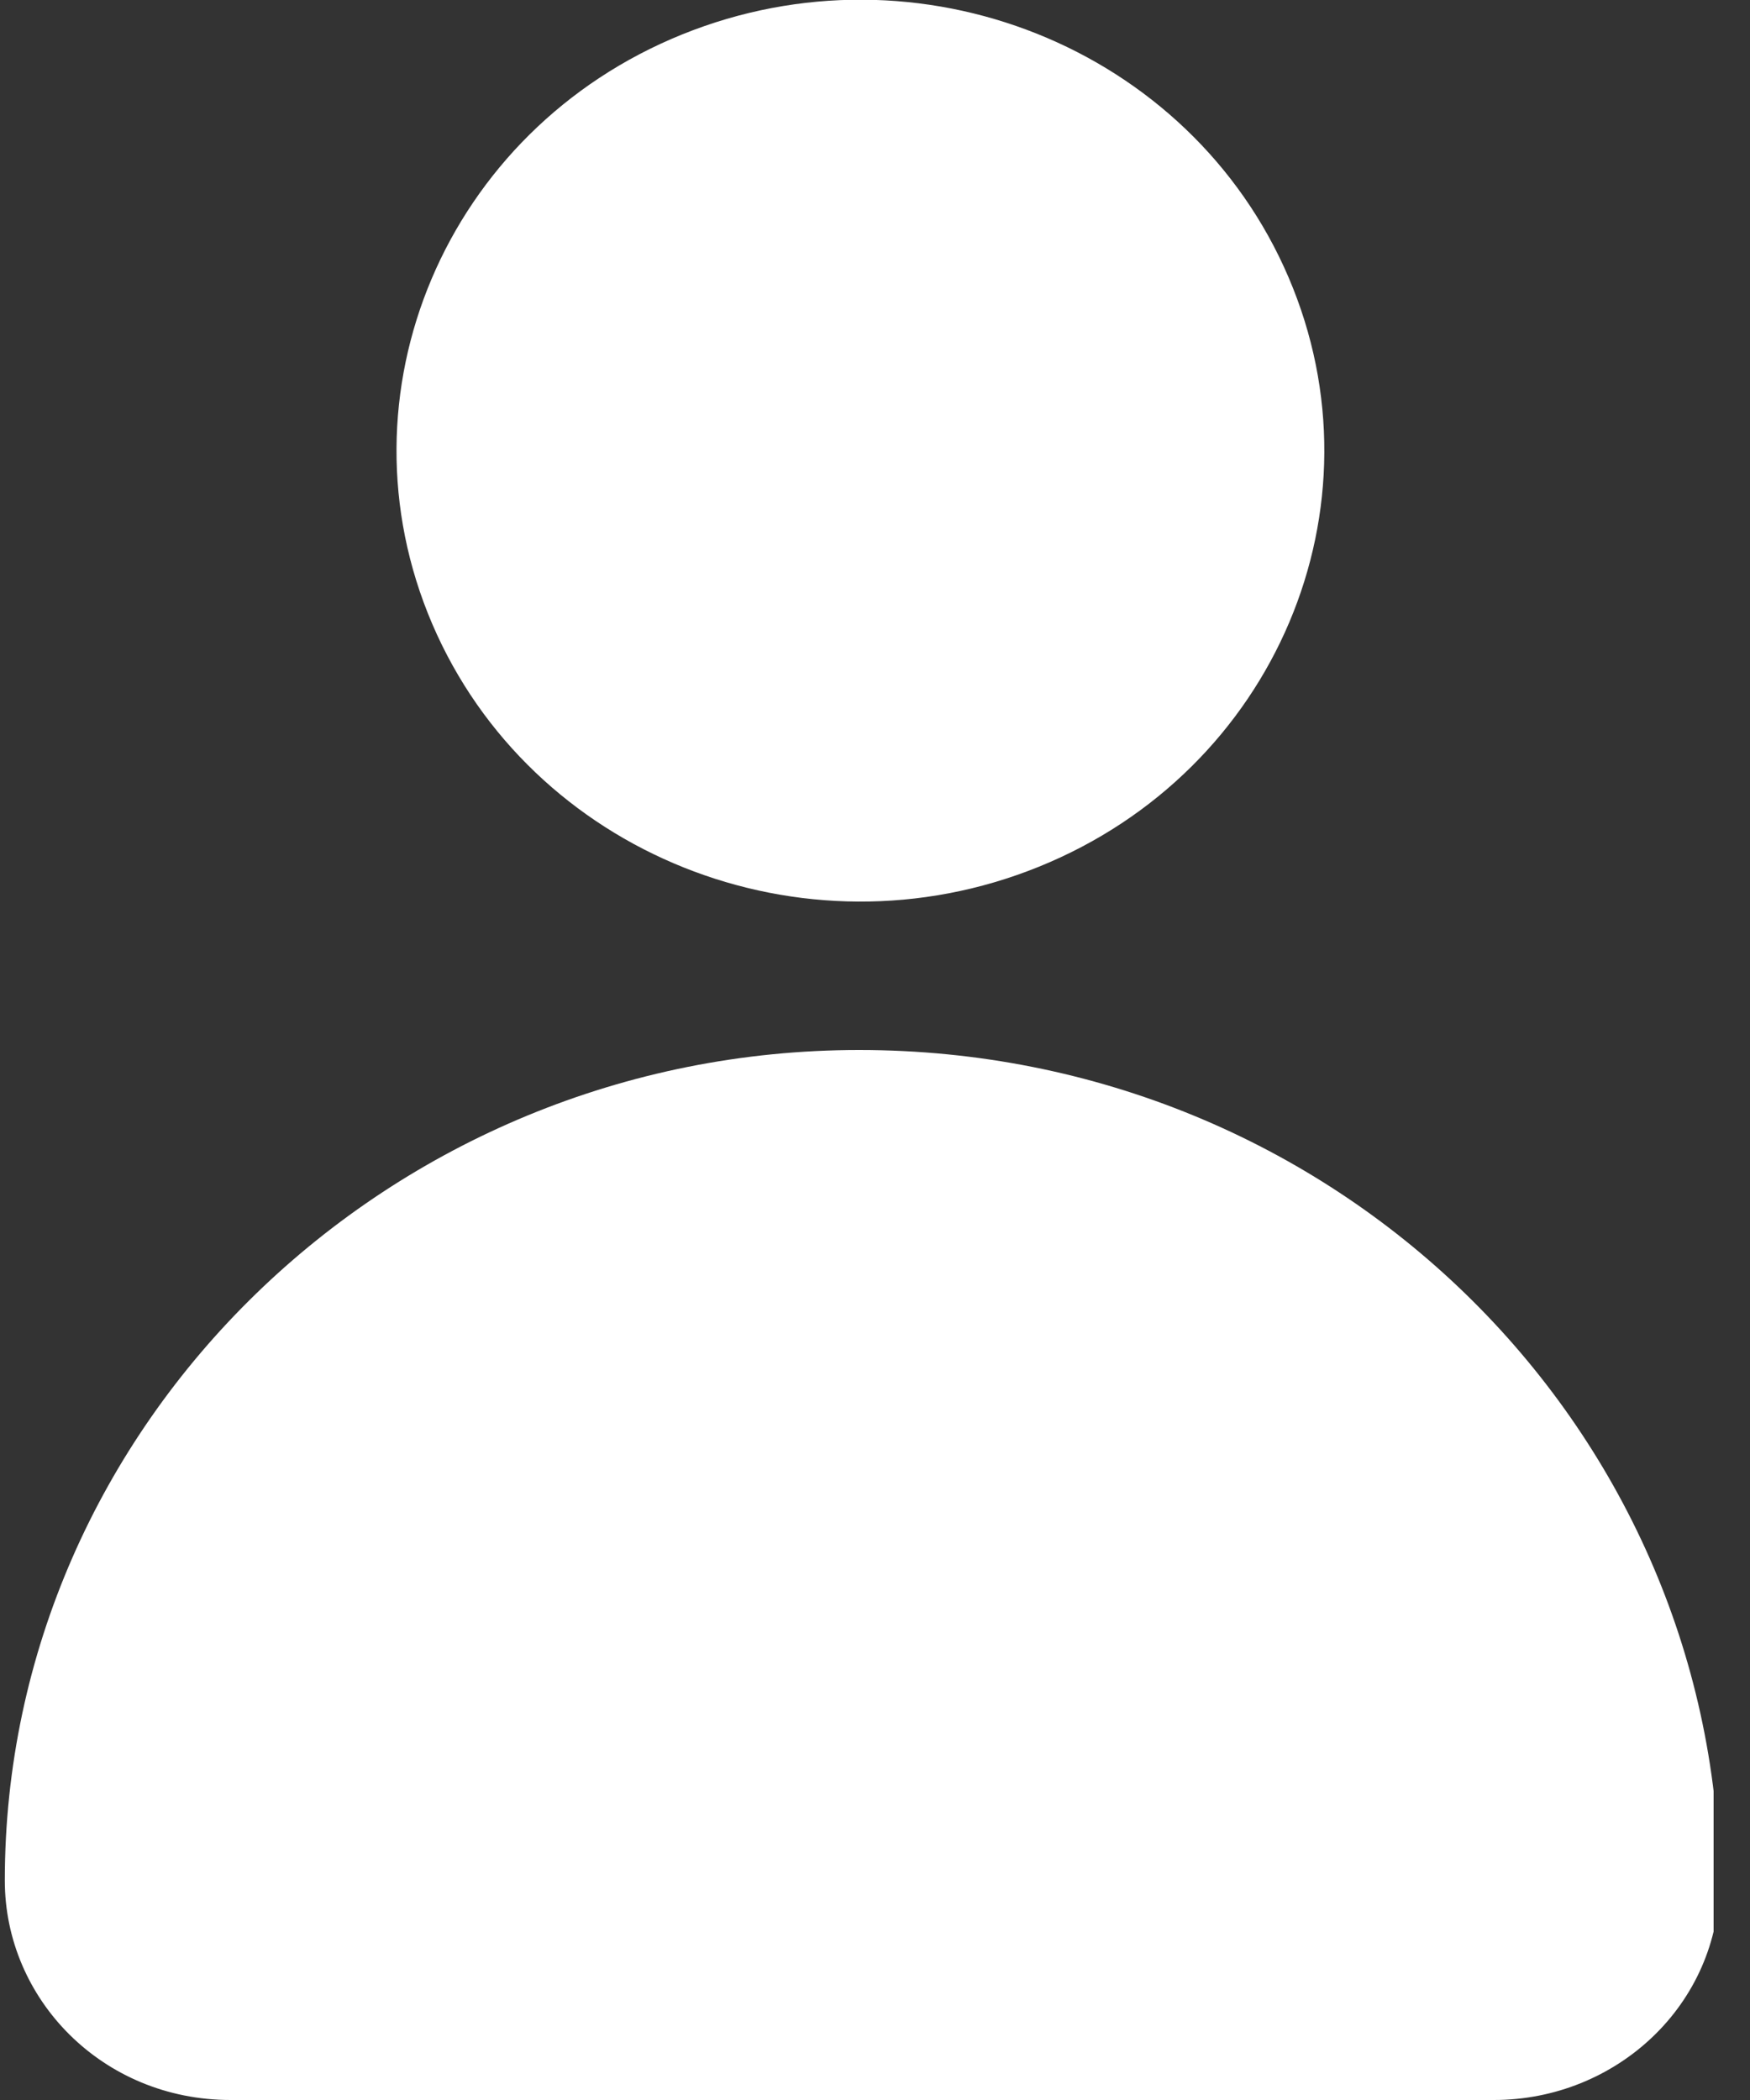 <svg width="20" height="24" viewBox="0 0 20 24" fill="none" xmlns="http://www.w3.org/2000/svg">
<rect x="0" y="0" width="20" height="24" fill="#333333" stroke="none"/>
<g clip-path="url(#clip0_1441_14878)">
<path d="M11.872 9.906C14.574 8.812 15.852 5.796 14.726 3.169C13.601 0.542 10.498 -0.7 7.795 0.394C5.093 1.488 3.815 4.504 4.94 7.131C6.066 9.758 9.169 11.001 11.872 9.906Z" fill="white"/>
<path d="M9.819 12C4.449 12 0.055 16.271 0.055 21.491C0.055 22.848 1.171 24 2.635 24H17.073C18.468 24 19.653 22.915 19.653 21.491C19.583 16.271 15.259 12 9.819 12Z" fill="white"/>
</g>
<defs>
<clipPath id="clip0_1441_14878">
<rect width="19.529" height="24" fill="white" transform="translate(0.055)"/>
</clipPath>
</defs>
</svg>
